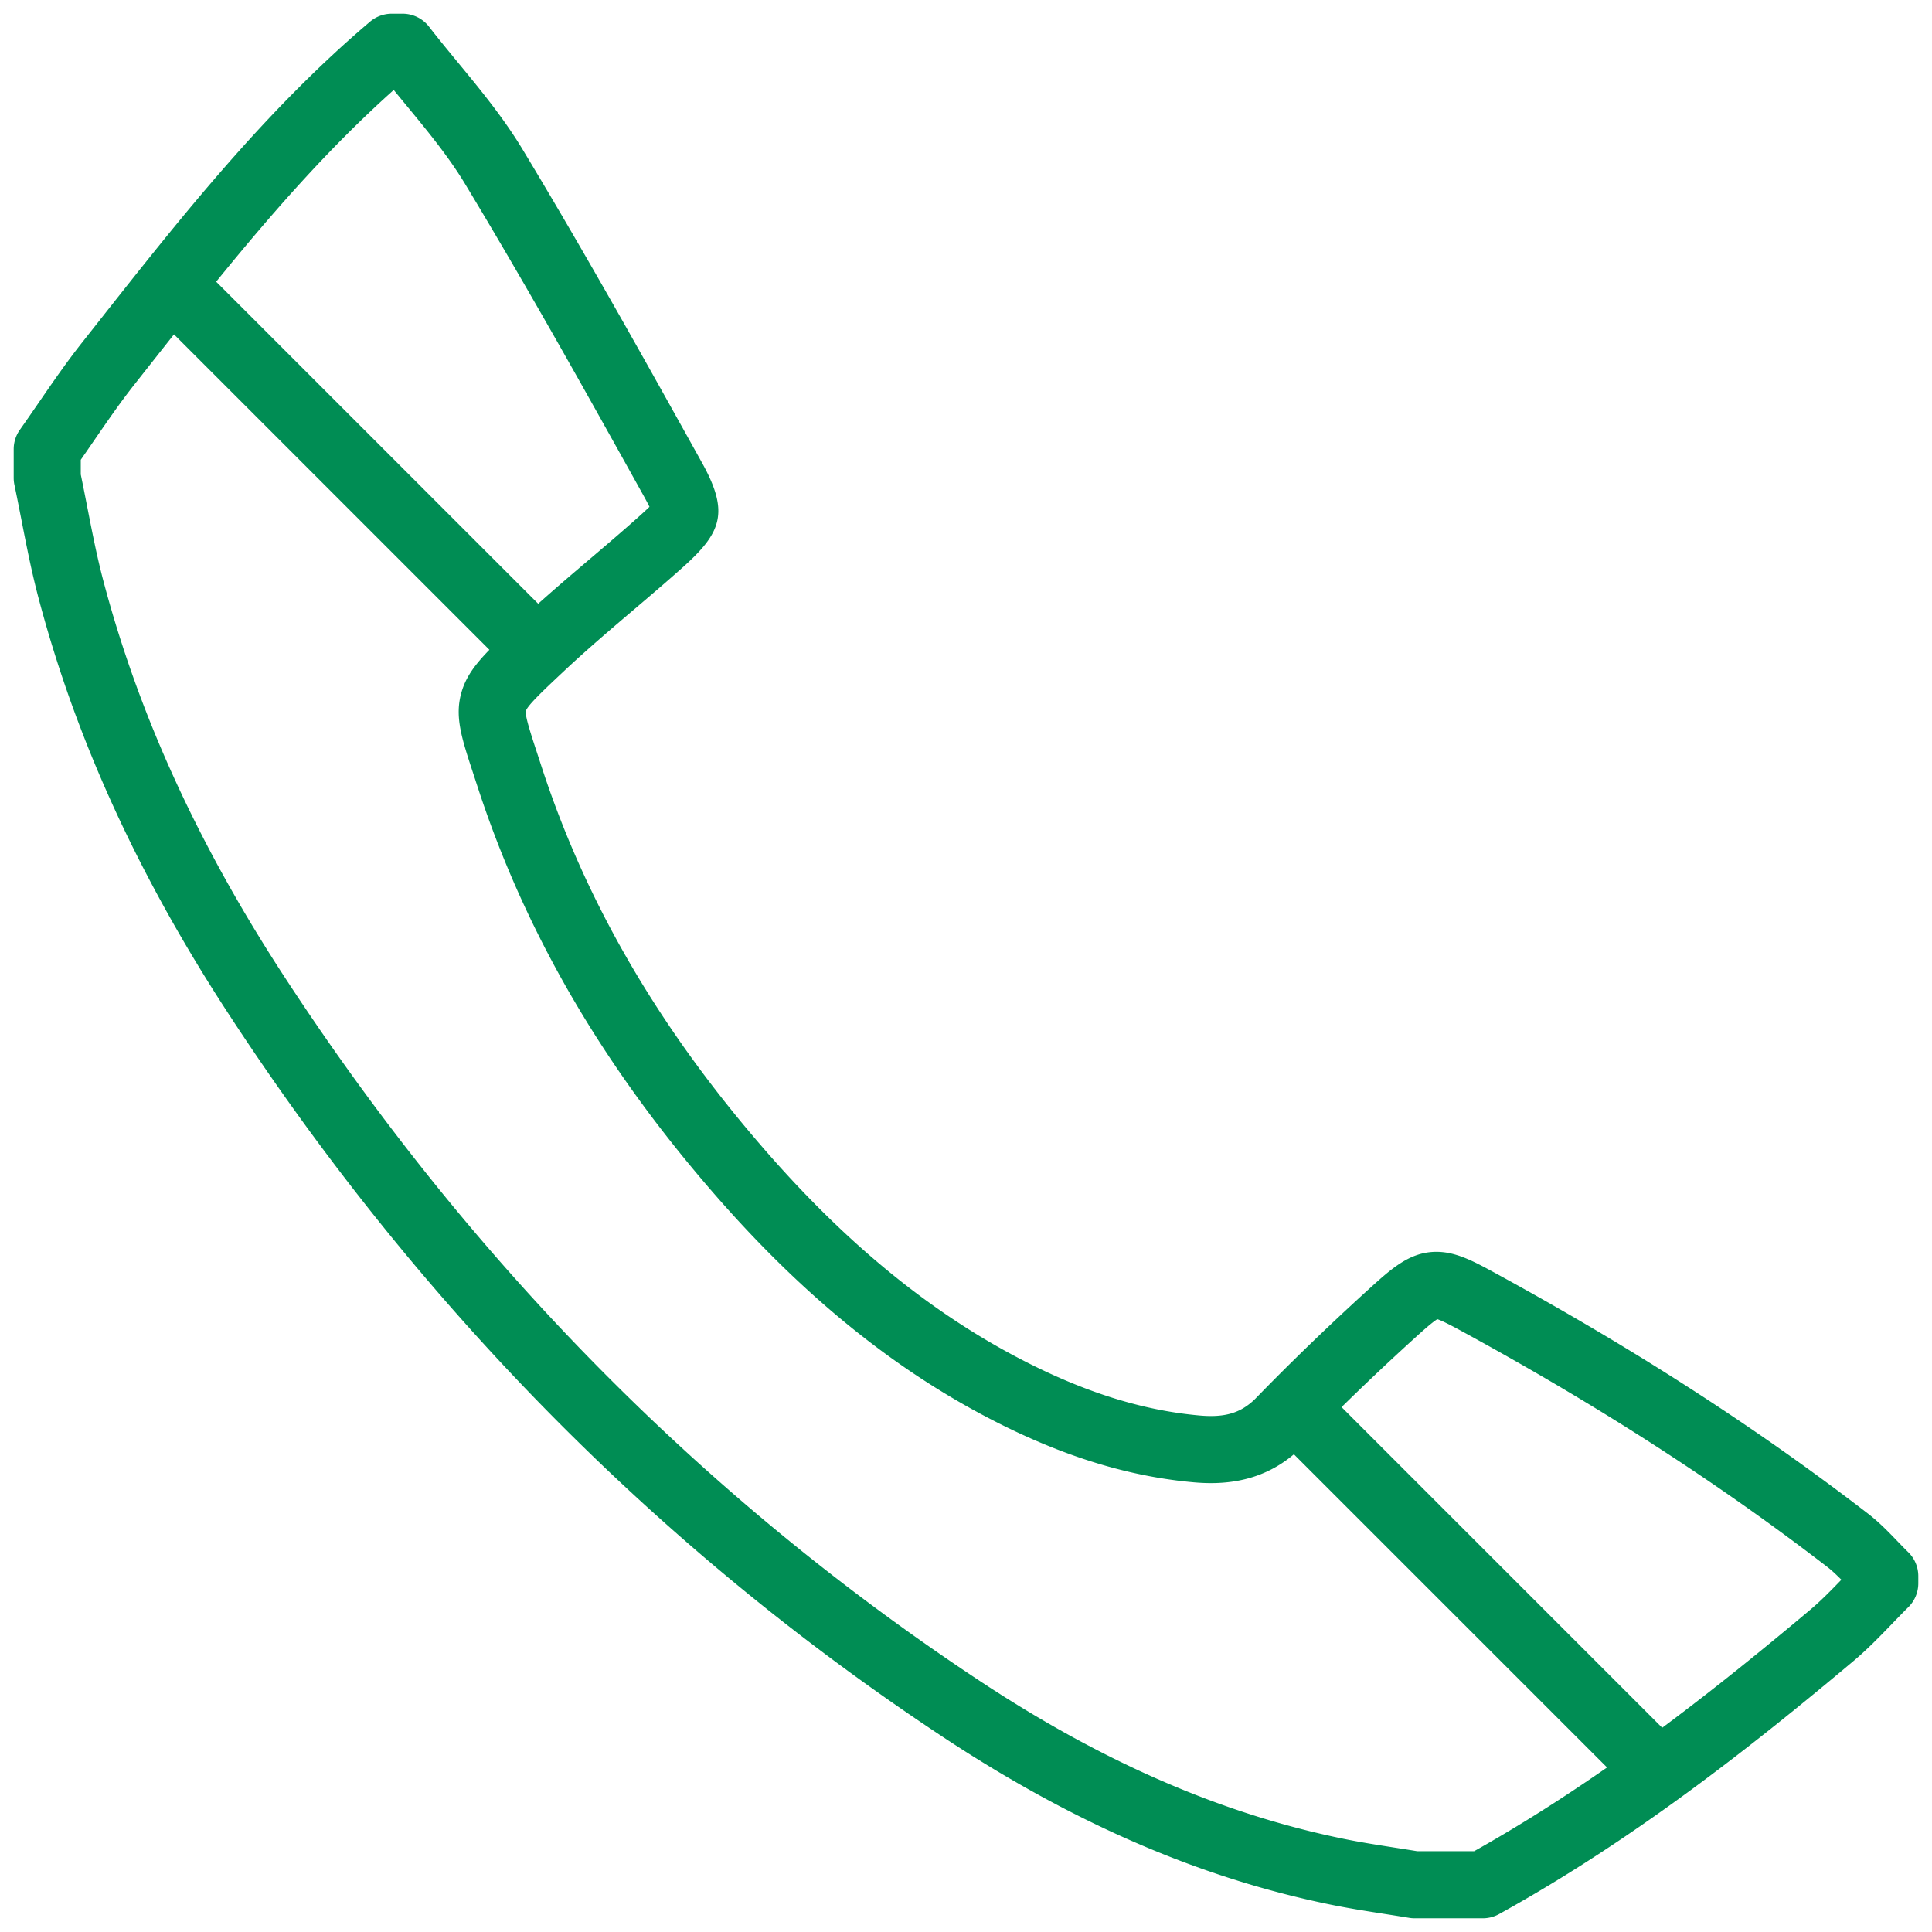 <svg xmlns="http://www.w3.org/2000/svg" width="1800" height="1800" viewBox="0 0 1800 1800"><path fill="#008D54" d="M1767.747 1435.832c-8.327-8.648-16.937-17.587-27.429-25.664-103.501-79.709-216.736-152.819-346.173-223.501-20.847-11.386-37.313-20.372-55.837-20.372-24.734 0-41.76 15.473-63.32 35.063-23.946 21.767-47.108 43.659-69.258 65.44a2157.235 2157.235 0 0 0-35.543 35.738 59.229 59.229 0 0 1-9.285 7.808c-11.248 7.644-24.399 10.098-42.976 8.472-48.55-4.284-97.64-18.685-150.077-44.016-90.392-43.678-173.444-109.723-253.898-201.906-99.688-114.232-168.371-232.118-209.977-360.395l-3.809-11.659c-5.327-16.218-11.359-34.603-10.182-38.525.732-2.462 4.585-7.013 10.156-12.735 6.298-6.481 14.801-14.471 23.58-22.712l3.199-2.999c6.12-5.753 12.417-11.45 18.768-17.112 14.514-12.941 29.429-25.659 44.021-38.067 15.198-12.918 30.911-26.278 46.175-39.916 36.324-32.467 44.016-51.174 17.996-97.932-50.232-90.262-107.172-192.566-167.25-292.054-17.626-29.176-39.149-55.296-59.957-80.559-8.996-10.923-18.302-22.216-26.94-33.365a31.234 31.234 0 0 0-24.695-12.104h-10.034a31.257 31.257 0 0 0-20.193 7.401C246.794 103.174 167.499 203.73 90.81 300.974L76.278 319.39c-14.47 18.318-27.646 37.487-40.386 56.02-5.758 8.373-11.515 16.75-17.382 25.036a31.236 31.236 0 0 0-5.749 18.058v26.748c0 2.158.223 4.307.667 6.417 2.262 10.778 4.376 21.596 6.495 32.414 4.698 24.042 9.563 48.903 16.065 73.441 34.742 131.062 92.31 257.189 175.989 385.601 178.238 273.49 402.429 500.615 666.353 675.062 121.573 80.354 239.724 131.476 361.202 156.279 17.064 3.487 34.209 6.167 50.79 8.757 7.509 1.172 15.019 2.349 22.516 3.596a31.06 31.06 0 0 0 5.13.423h63.53a31.256 31.256 0 0 0 15.12-3.901c127.227-70.352 238.143-158.521 329.863-235.488 13.378-11.224 25.184-23.466 36.6-35.303 4.938-5.117 9.877-10.238 14.915-15.237a31.252 31.252 0 0 0 9.244-22.187v-6.685a31.236 31.236 0 0 0-9.432-22.369c-3.418-3.336-6.74-6.789-10.061-10.24zM366.832 83.813c3.892 4.772 7.78 9.493 11.611 14.148 20.28 24.612 39.431 47.866 54.7 73.132 59.503 98.534 116.155 200.328 166.135 290.131 2.549 4.585 4.494 8.242 5.818 10.961-3.278 3.226-7.911 7.361-10.857 9.994-14.684 13.128-30.1 26.23-45.006 38.904-15.778 13.416-31.944 27.176-47.81 41.407L201.394 262.46c51.144-62.953 104.981-124.674 165.438-178.647zm1006.55 1640.941h-52.847a2817.686 2817.686 0 0 0-20.568-3.268c-16.603-2.594-32.289-5.047-47.932-8.242-113.5-23.176-224.475-71.322-339.252-147.188-256.744-169.703-474.92-390.765-648.46-657.046C184.335 786.255 129.4 666.046 96.384 541.518c-5.971-22.547-10.426-45.32-15.141-69.432-1.961-10.028-3.927-20.058-5.998-30.06v-13.647c4.071-5.84 8.103-11.707 12.138-17.574 12.719-18.506 24.74-35.988 37.928-52.682l14.563-18.455a16346.97 16346.97 0 0 1 22.224-28.134L455.965 605.4c-13.333 13.698-21.64 24.939-25.846 39.004-6.791 22.7-.214 42.731 10.674 75.917l3.748 11.454c44.257 136.467 116.984 261.484 222.334 382.201 86.104 98.661 175.663 169.671 273.792 217.084 59.367 28.683 115.554 45.036 171.779 49.997 5.417.478 10.709.718 15.725.718h.005c30.471 0 55.886-8.813 77.315-26.844l291.775 291.773c-39.345 27.357-80.677 53.81-123.884 78.05zm312.931-224.765c-41.934 35.194-87.985 72.757-137.669 109.723l-298.73-298.731a2387.65 2387.65 0 0 1 67.095-63.382c6.604-6.001 17.274-15.694 22.111-18.533 5.235 1.604 17.492 8.299 25.084 12.44 126.542 69.104 237.096 140.467 337.992 218.171 4.476 3.443 8.878 7.602 13.372 12.126-9.843 10.189-19.257 19.797-29.255 28.186z"/></svg>